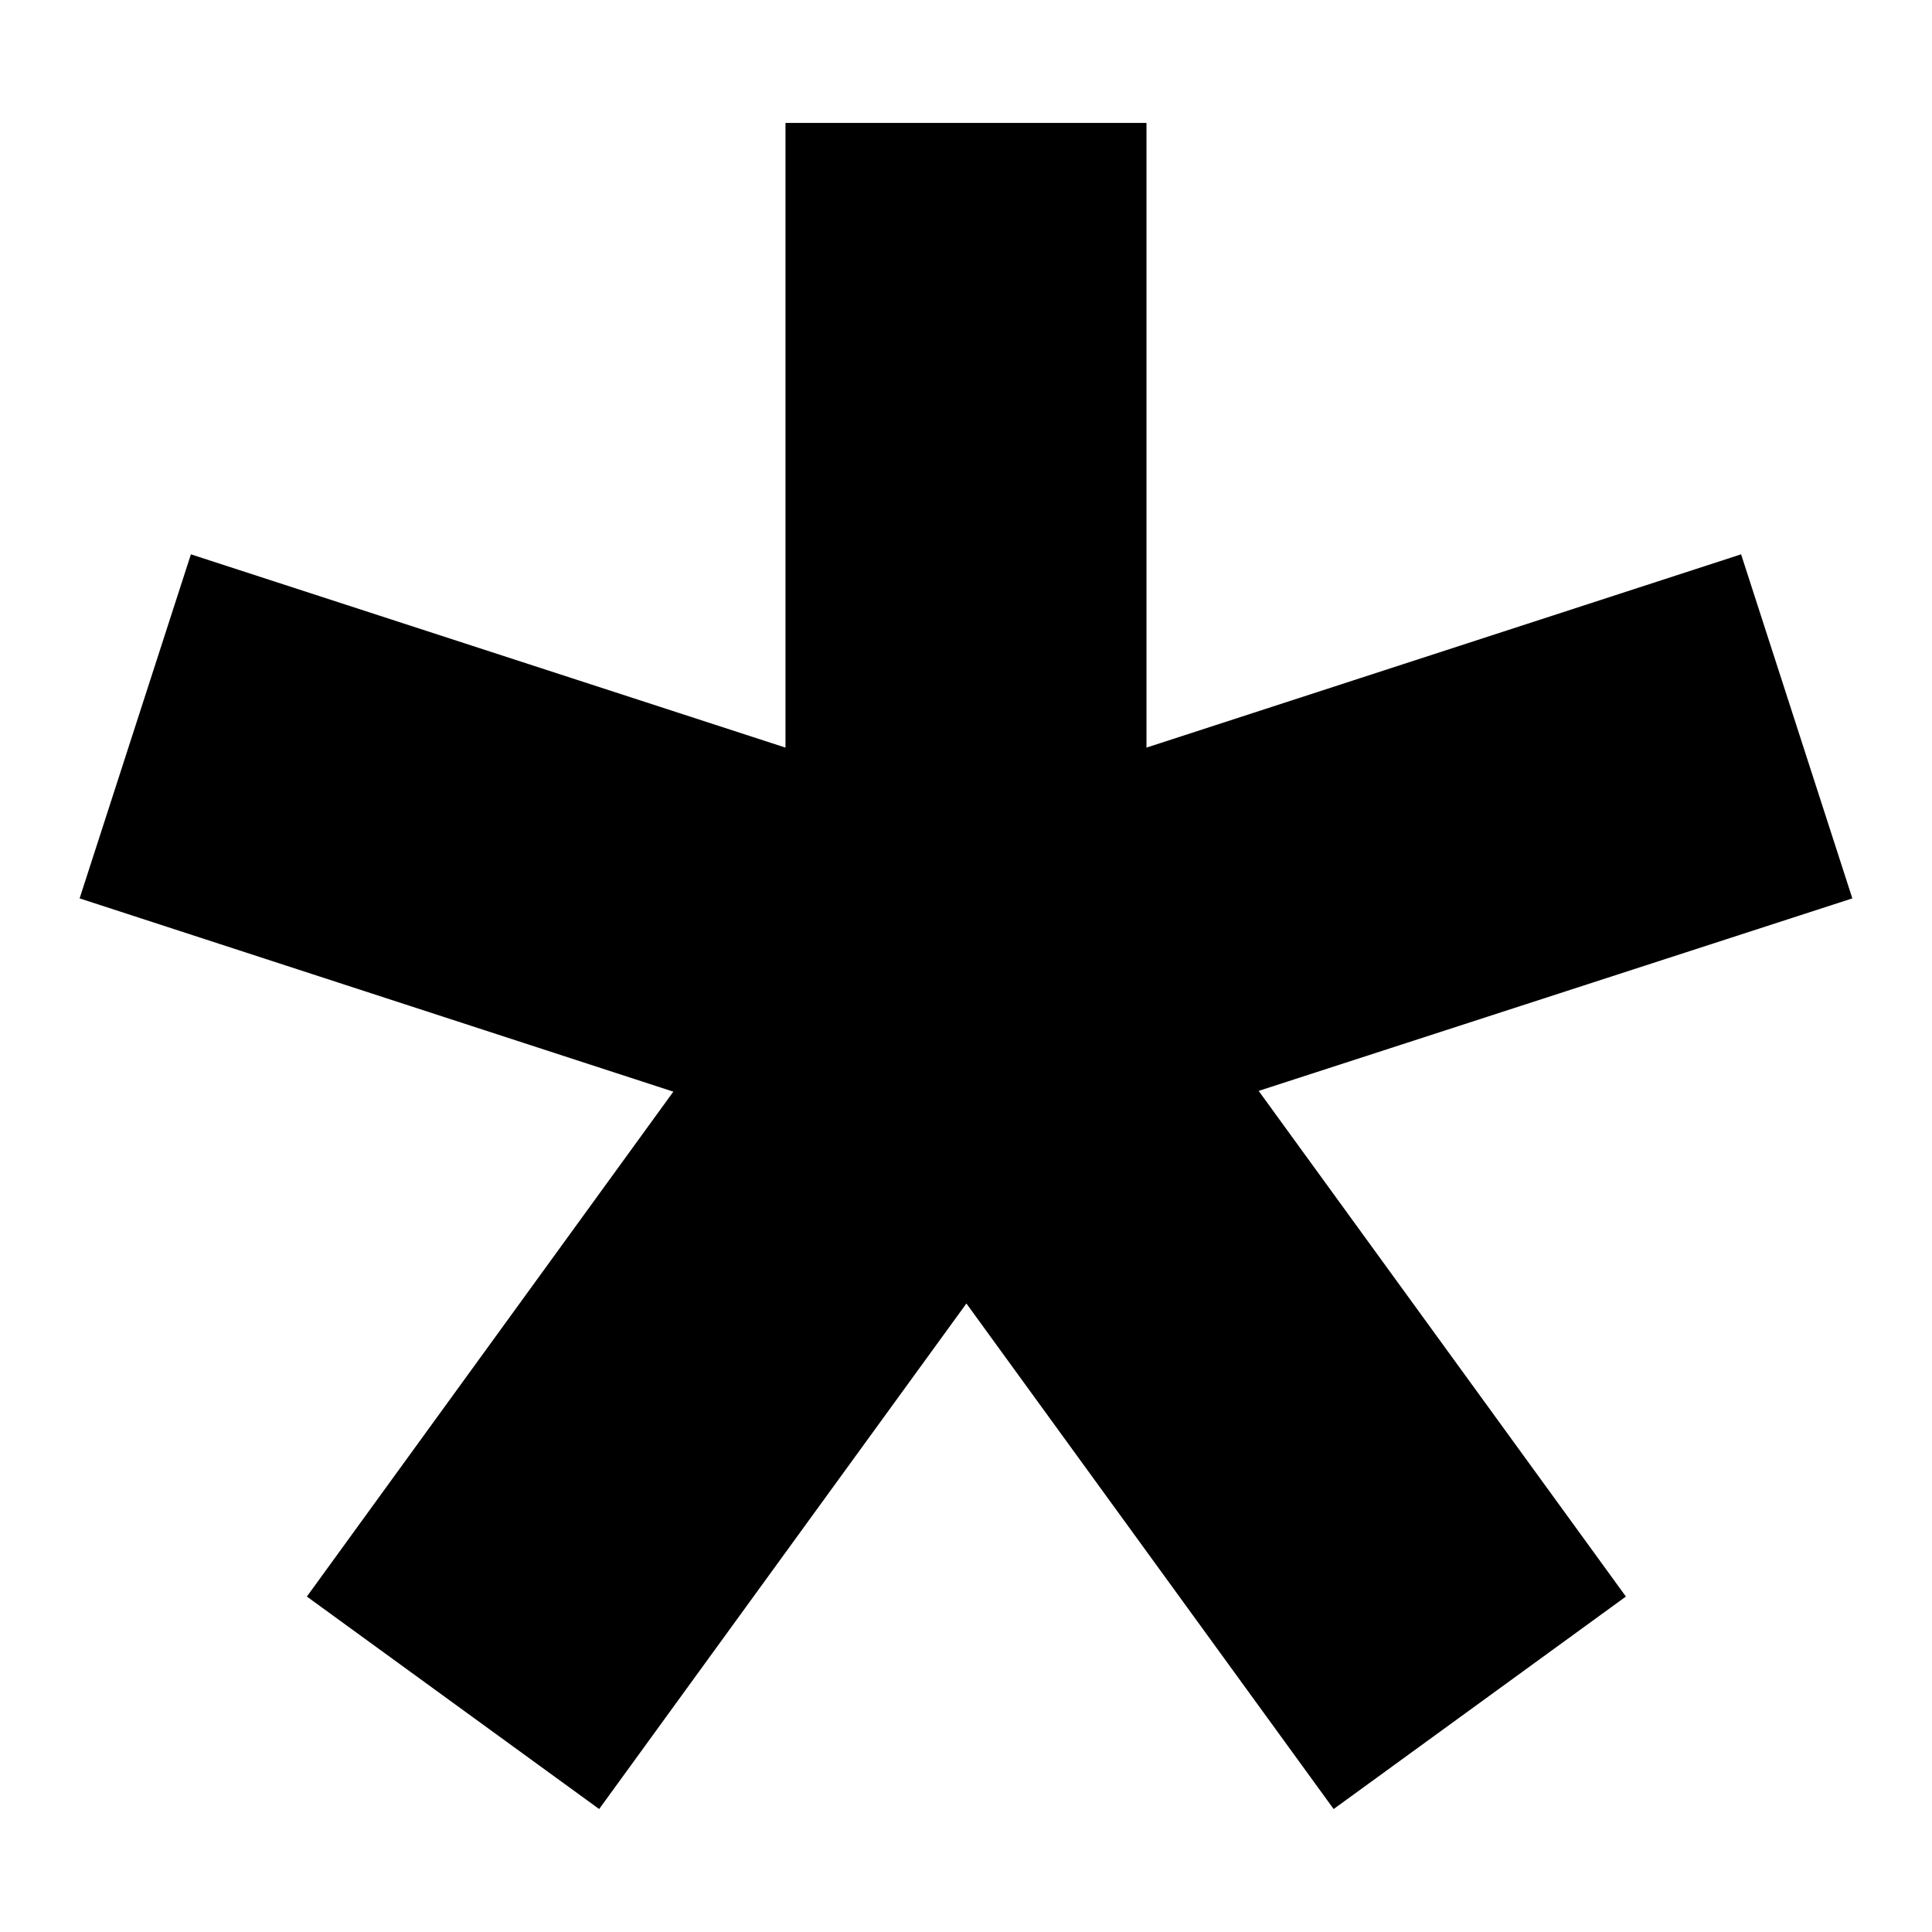 <?xml version="1.0" encoding="utf-8"?>
<svg version="1.1"
	 xmlns="http://www.w3.org/2000/svg" x="0px" y="0px" width="48px" height="48px" viewBox="-1.978 -3.054 48 48">
<defs>
</defs>
<polygon points="26.506,15.52 41.279,10.718 44.043,19.266 29.293,24.049 38.417,36.612 31.156,41.891 22.032,29.331 12.908,41.891 
	5.646,36.612 14.751,24.068 0,19.266 2.765,10.718 17.537,15.52 17.537,0 26.506,0 "/>
</svg>
